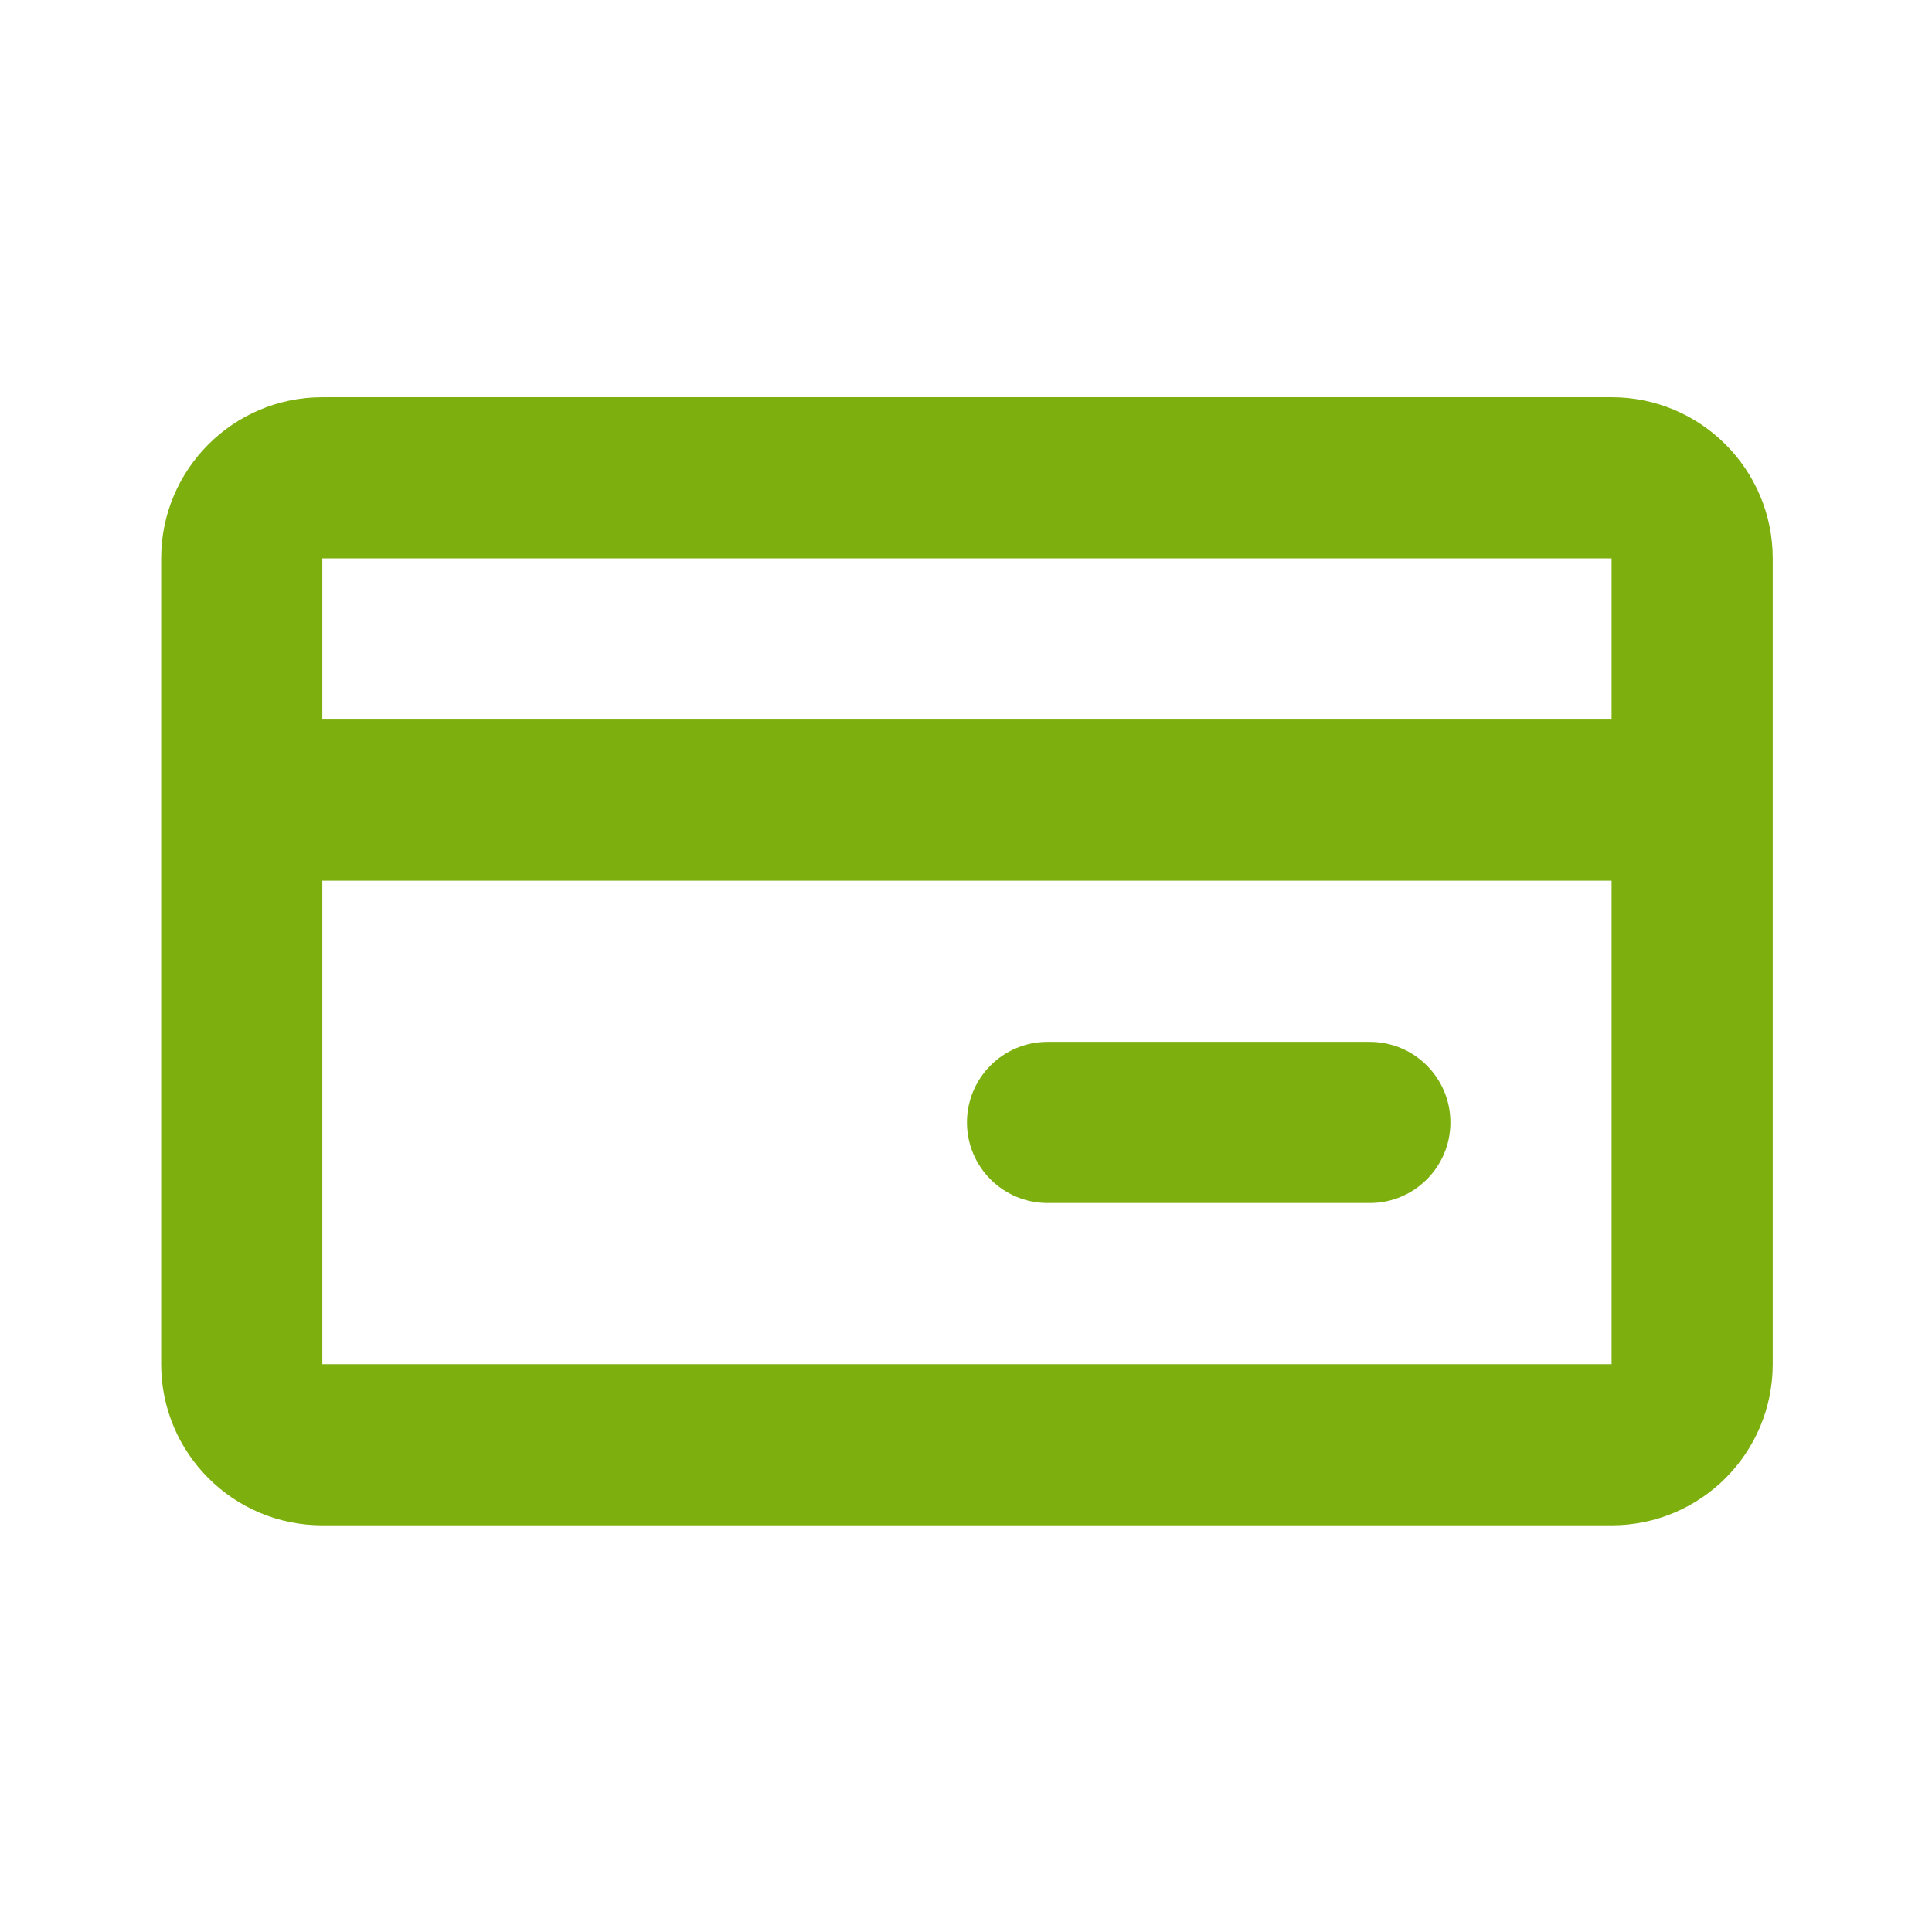 <!-- Generated by IcoMoon.io -->
<svg version="1.1" xmlns="http://www.w3.org/2000/svg" width="720" height="720" viewBox="0 0 720 720">
<title>payment</title>
<path fill="#7db00e" d="M390.381 388.27c-16.585 0-30.030 13.444-30.030 30.030s13.444 30.030 30.030 30.030h120.118c16.585 0 30.030-13.444 30.030-30.030s-13.444-30.030-30.030-30.030h-120.118zM120.118 148.035c-33.169 0-60.058 26.889-60.058 60.058v300.293c0 33.171 26.889 60.058 60.058 60.058h480.469c33.171 0 60.058-26.888 60.058-60.058v-300.293c0-33.169-26.888-60.058-60.058-60.058h-480.469zM600.586 208.094v60.058h-480.469v-60.058h480.469zM120.118 508.387v-180.176h480.469v180.176h-480.469z"></path>
</svg>
